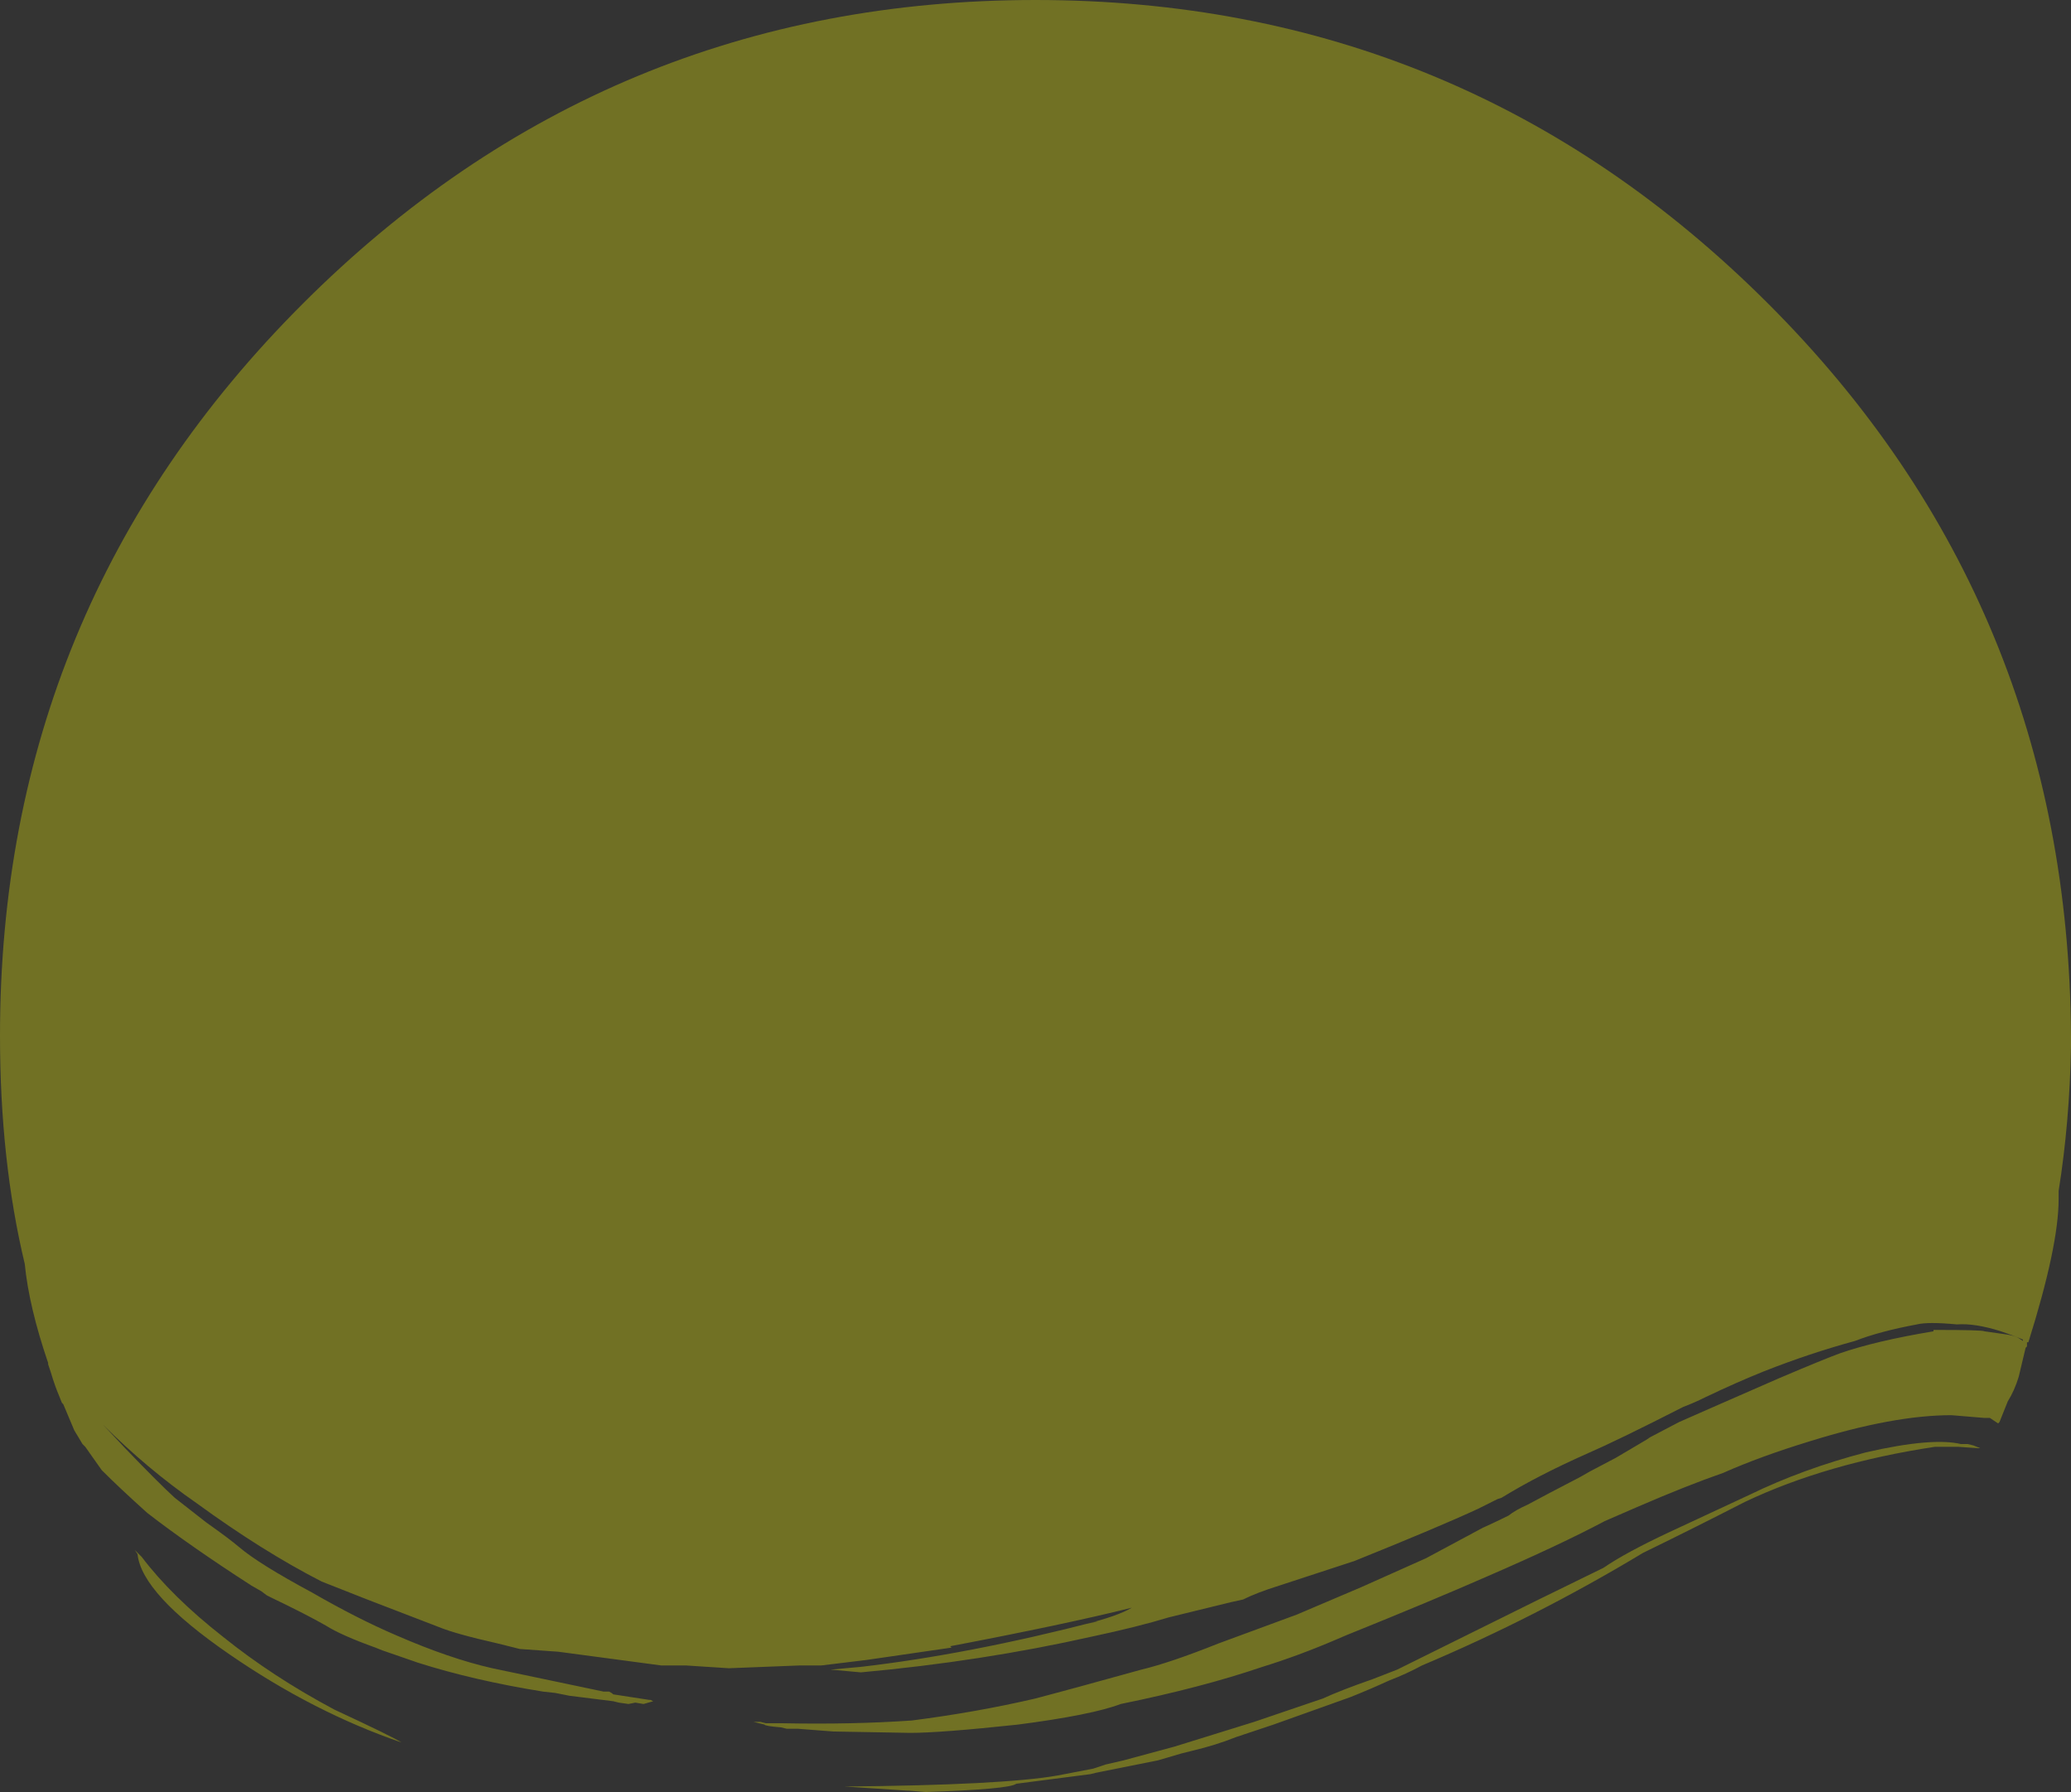 <?xml version="1.0" encoding="UTF-8" standalone="no"?>
<svg xmlns:ffdec="https://www.free-decompiler.com/flash" xmlns:xlink="http://www.w3.org/1999/xlink" ffdec:objectType="shape" height="65.15px" width="75.3px" xmlns="http://www.w3.org/2000/svg">
  <rect width="100%" height="100%" fill="#333333" stroke="none"/>
  <g transform="matrix(1.0, 0.0, 0.0, 1.0, 37.65, 37.65)">
    <path d="M26.65 -26.6 Q37.55 -15.7 37.65 0.0 L37.65 0.4 Q37.6 3.15 37.2 5.65 L37.2 5.95 Q37.2 7.65 36.1 11.15 L36.05 11.15 36.05 11.3 36.0 11.35 35.75 12.4 Q35.6 12.9 35.35 13.3 L35.05 14.05 35.0 14.1 34.7 13.9 34.5 13.9 33.3 13.8 Q31.2 13.8 28.15 14.75 26.35 15.3 25.0 15.9 23.7 16.35 21.85 17.15 L20.7 17.65 Q19.1 18.5 16.45 19.65 14.4 20.55 11.3 21.8 L10.95 21.95 Q9.55 22.55 8.25 22.95 6.05 23.7 3.1 24.3 2.05 24.7 -0.65 25.05 -3.45 25.35 -4.55 25.35 -7.3 25.3 -7.35 25.3 L-8.65 25.2 -9.05 25.2 -9.25 25.15 Q-9.85 25.1 -9.85 25.05 L-10.25 24.95 -10.0 24.95 -9.8 25.0 -9.2 25.0 Q-6.65 25.05 -4.5 24.9 -2.15 24.6 0.0 24.1 1.15 23.8 3.85 23.05 4.9 22.8 6.65 22.1 L9.5 21.05 11.85 20.05 14.2 19.0 16.25 17.9 Q16.8 17.65 17.2 17.45 17.45 17.25 17.9 17.05 18.45 16.75 19.8 16.05 L20.15 15.85 21.1 15.35 22.2 14.7 22.35 14.6 23.4 14.05 24.65 13.5 27.05 12.45 Q28.7 11.75 29.25 11.55 30.55 11.1 32.65 10.75 L32.65 10.7 Q34.45 10.7 34.5 10.75 L35.2 10.85 Q35.6 10.9 35.75 11.0 L35.9 11.1 35.9 11.05 Q35.55 10.9 35.1 10.75 34.15 10.45 33.5 10.5 32.45 10.4 32.05 10.5 30.7 10.75 29.8 11.1 28.15 11.55 26.5 12.2 25.5 12.6 24.35 13.15 23.95 13.35 23.55 13.5 21.2 14.7 20.05 15.2 18.25 16.0 16.95 16.8 L16.8 16.85 16.1 17.2 Q14.7 17.85 11.6 19.1 L8.85 20.0 Q8.05 20.25 7.55 20.5 L7.1 20.6 4.85 21.15 Q3.7 21.5 2.05 21.85 -1.95 22.75 -6.35 23.15 L-7.45 23.05 -6.35 22.95 Q-2.45 22.5 2.2 21.3 L2.25 21.3 1.8 21.4 Q3.0 21.1 3.5 20.8 1.1 21.4 -3.1 22.2 L-3.05 22.25 -6.15 22.7 -7.8 22.9 -8.6 22.9 -11.15 23.0 -12.7 22.9 -13.6 22.9 -17.35 22.4 -18.75 22.3 -19.55 22.1 Q-21.1 21.75 -21.7 21.5 L-24.3 20.5 -25.95 19.85 Q-28.1 18.75 -30.5 17.0 -32.3 15.75 -33.9 14.15 L-33.1 15.0 Q-31.9 16.25 -31.3 16.8 L-30.15 17.7 Q-29.3 18.3 -28.95 18.6 -28.25 19.2 -26.3 20.25 -24.65 21.2 -23.25 21.8 -21.3 22.65 -19.75 23.0 L-15.7 23.85 -15.5 23.85 Q-15.4 23.9 -15.35 23.95 L-14.05 24.15 -14.0 24.15 -13.9 24.2 -14.25 24.3 -14.55 24.25 -14.8 24.3 -15.15 24.25 -15.35 24.2 -16.95 24.0 -17.45 23.9 -17.9 23.85 Q-20.4 23.45 -22.45 22.8 L-23.75 22.35 -24.0 22.25 Q-25.25 21.8 -25.8 21.45 -26.5 21.05 -27.75 20.45 L-27.95 20.35 -28.15 20.2 -28.5 20.0 Q-30.75 18.55 -32.3 17.35 -33.3 16.45 -33.95 15.8 L-34.55 14.95 -34.65 14.85 -34.95 14.35 -35.35 13.4 -35.4 13.35 -35.5 13.1 Q-35.65 12.75 -35.8 12.25 L-35.9 11.95 -35.9 11.9 Q-36.6 9.85 -36.75 8.3 -37.65 4.55 -37.65 0.0 -37.65 -15.6 -26.65 -26.6 -15.6 -37.65 0.0 -37.65 15.6 -37.65 26.65 -26.6 M34.1 14.9 L34.35 15.0 34.25 15.0 33.55 14.95 32.7 14.95 Q28.75 15.55 25.8 16.95 23.75 18.0 22.1 18.8 18.2 21.15 14.05 22.9 13.5 23.2 12.85 23.45 12.2 23.75 11.45 24.05 L8.65 25.05 7.3 25.5 Q6.55 25.8 5.7 26.0 L5.3 26.1 4.45 26.35 2.2 26.8 2.0 26.85 -0.7 27.2 Q-0.95 27.4 -4.0 27.5 L-4.6 27.45 -4.65 27.45 -6.95 27.3 Q-1.2 27.25 0.8 26.9 L2.1 26.65 2.55 26.5 3.2 26.35 5.05 25.85 7.95 24.95 10.45 24.1 Q11.1 23.8 12.25 23.4 L13.15 23.05 18.3 20.5 20.65 19.35 Q21.45 18.8 23.05 18.05 L25.95 16.7 Q27.9 15.75 30.2 15.15 32.6 14.6 33.65 14.85 L33.9 14.85 34.1 14.9 M-23.05 25.7 Q-26.25 24.6 -29.3 22.5 -32.5 20.3 -32.65 18.85 L-32.75 18.7 -32.5 18.95 Q-31.4 20.4 -29.55 21.85 -27.75 23.3 -25.5 24.5 -23.35 25.5 -23.05 25.7" fill="#ffff00" fill-opacity="0.302" fill-rule="evenodd" stroke="none"/>
  </g>
</svg>
